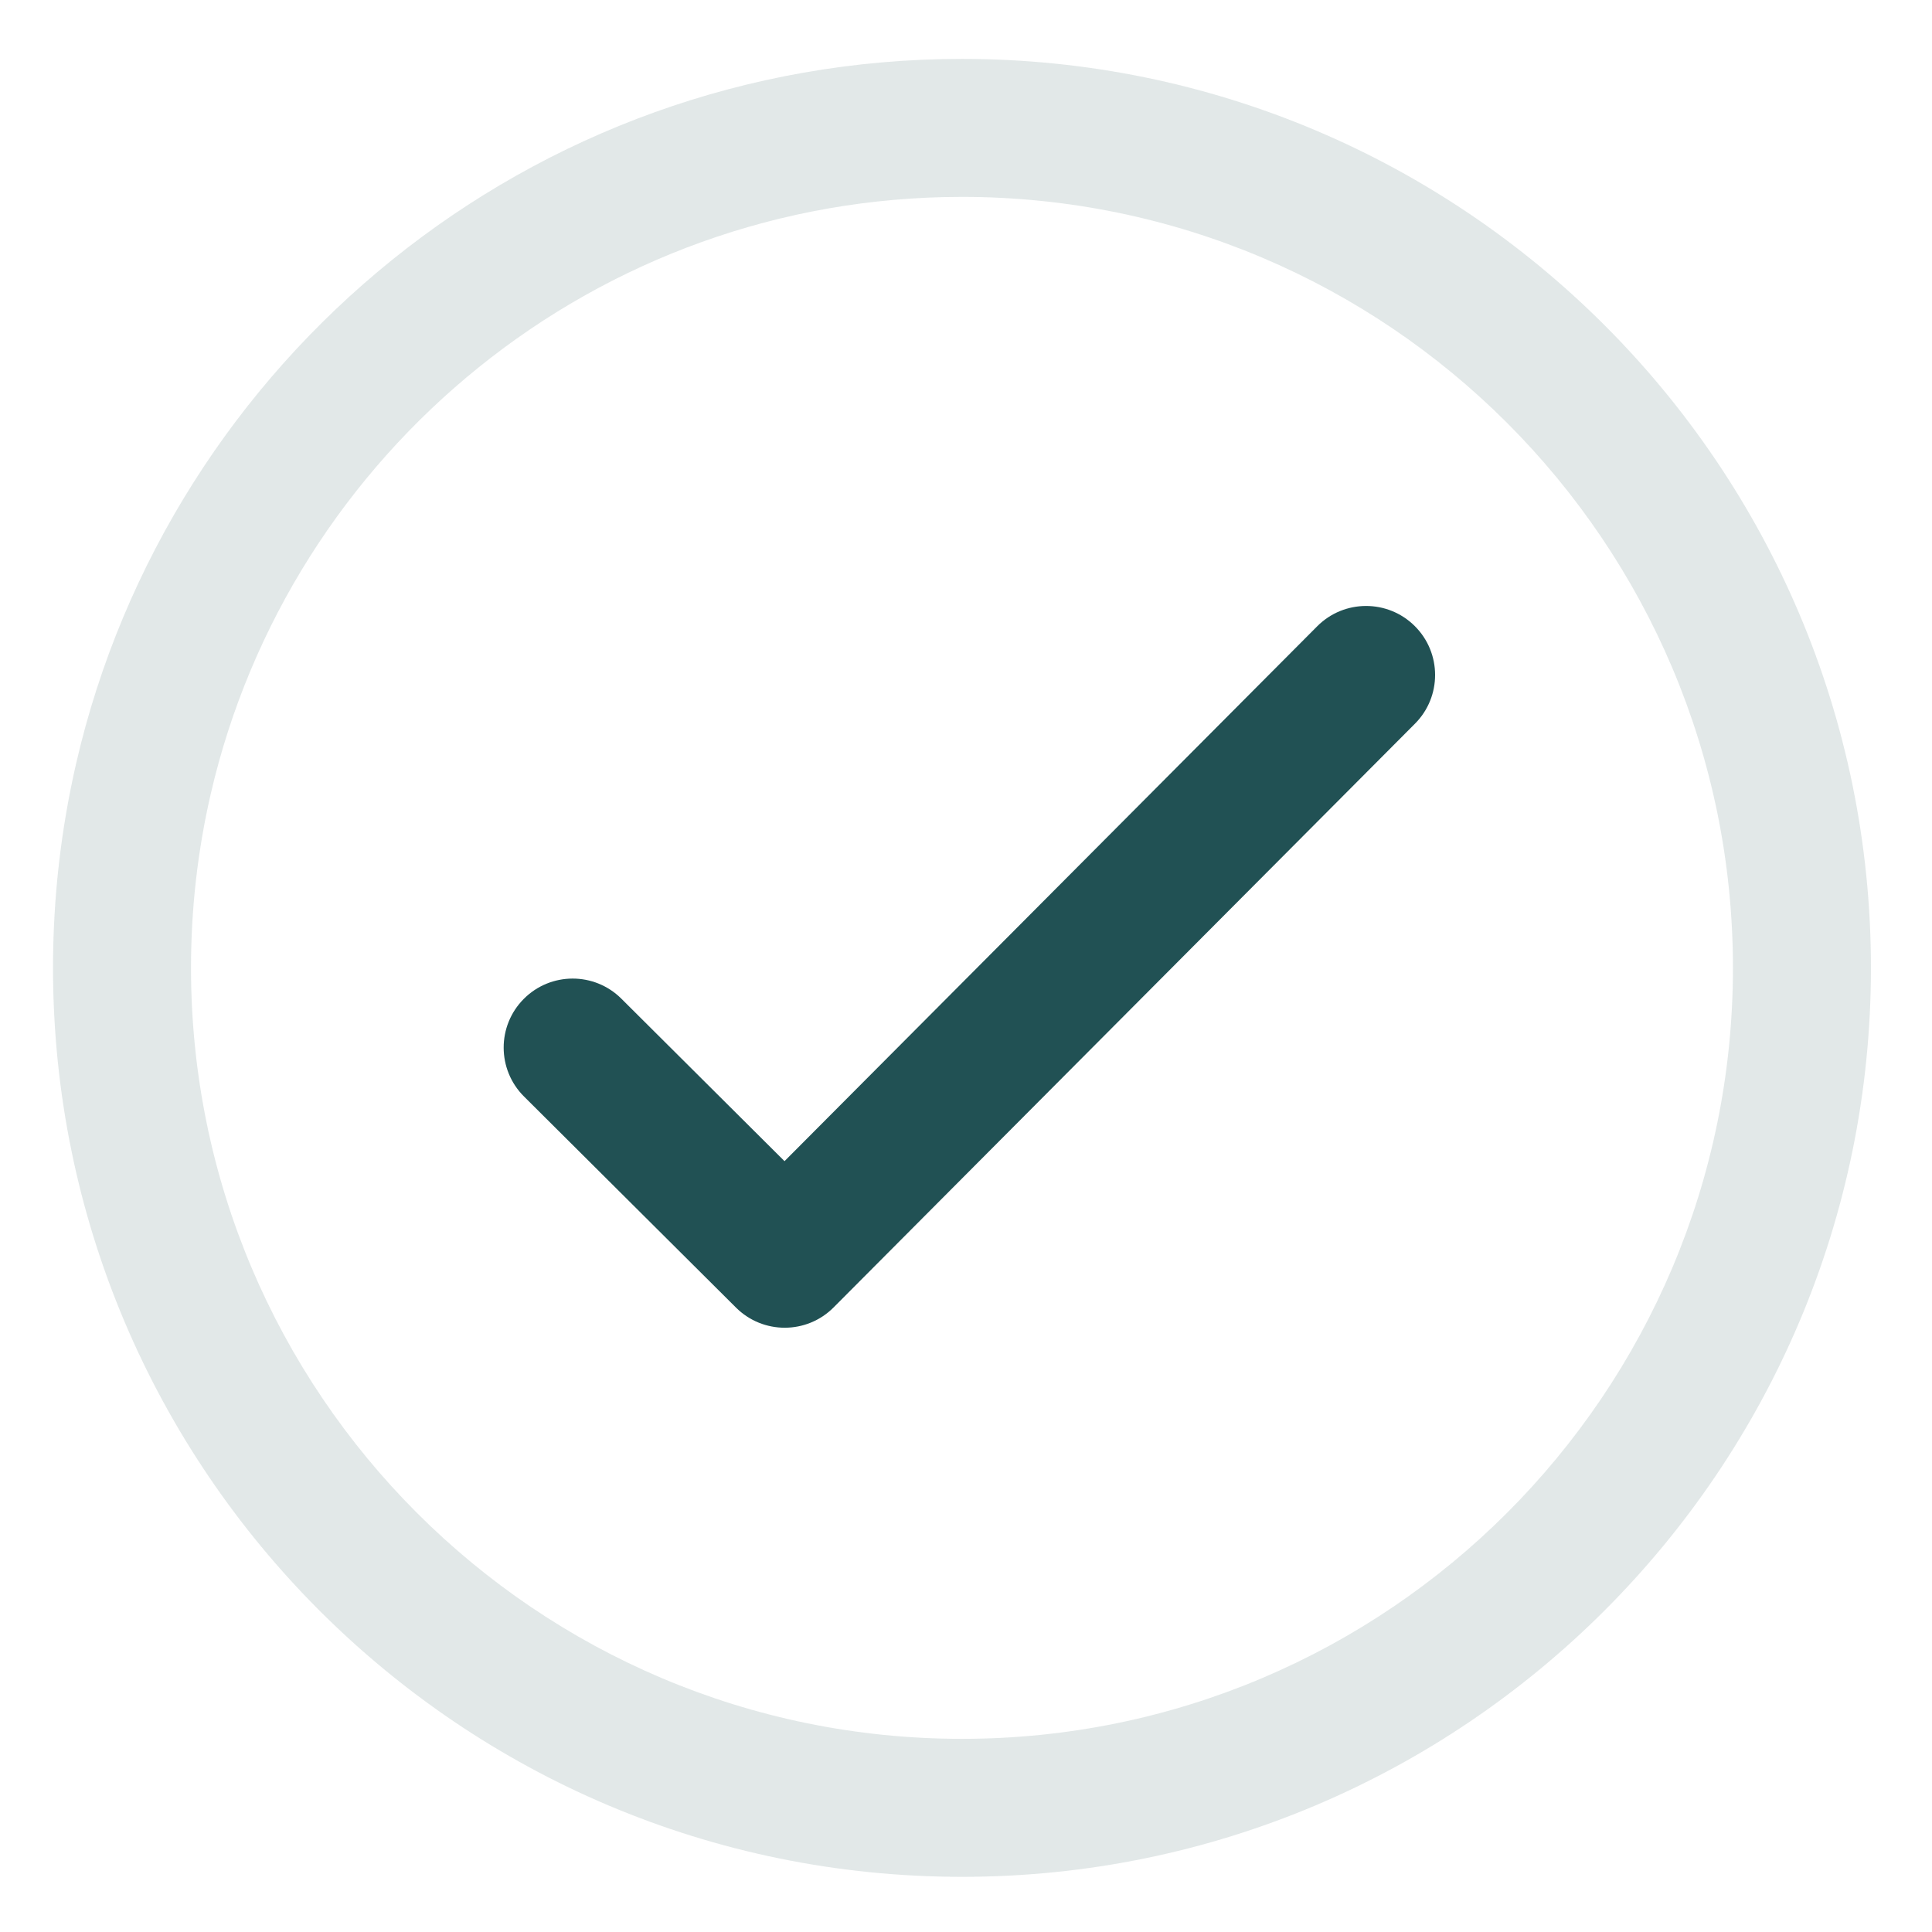 <svg width="164" height="164" viewBox="0 0 164 164" fill="none" xmlns="http://www.w3.org/2000/svg">
<path fill-rule="evenodd" clip-rule="evenodd" d="M120.096 53.146C122.388 55.428 122.396 59.137 120.113 61.429L70.761 110.982C68.478 113.274 64.77 113.281 62.478 110.999L44.479 93.075C42.187 90.792 42.179 87.084 44.462 84.792C46.744 82.5 50.453 82.492 52.745 84.775L66.594 98.566L111.813 53.162C114.096 50.87 117.804 50.863 120.096 53.146Z" fill="#215154"/>
<path opacity="0.13" fill-rule="evenodd" clip-rule="evenodd" d="M81.659 16.714C50.611 16.714 24.565 38.394 17.879 67.436L17.879 67.436C16.791 72.163 16.214 77.091 16.214 82.159C16.214 118.275 45.542 147.603 81.659 147.603C117.775 147.603 147.103 118.275 147.103 82.159C147.103 46.042 117.775 16.714 81.659 16.714ZM6.463 64.808C14.345 30.57 45.03 5 81.659 5C124.245 5 158.817 39.572 158.817 82.159C158.817 124.745 124.245 159.317 81.659 159.317C39.072 159.317 4.5 124.745 4.5 82.159C4.5 76.2 5.178 70.391 6.463 64.808Z" fill="#215154"/>
</svg>
